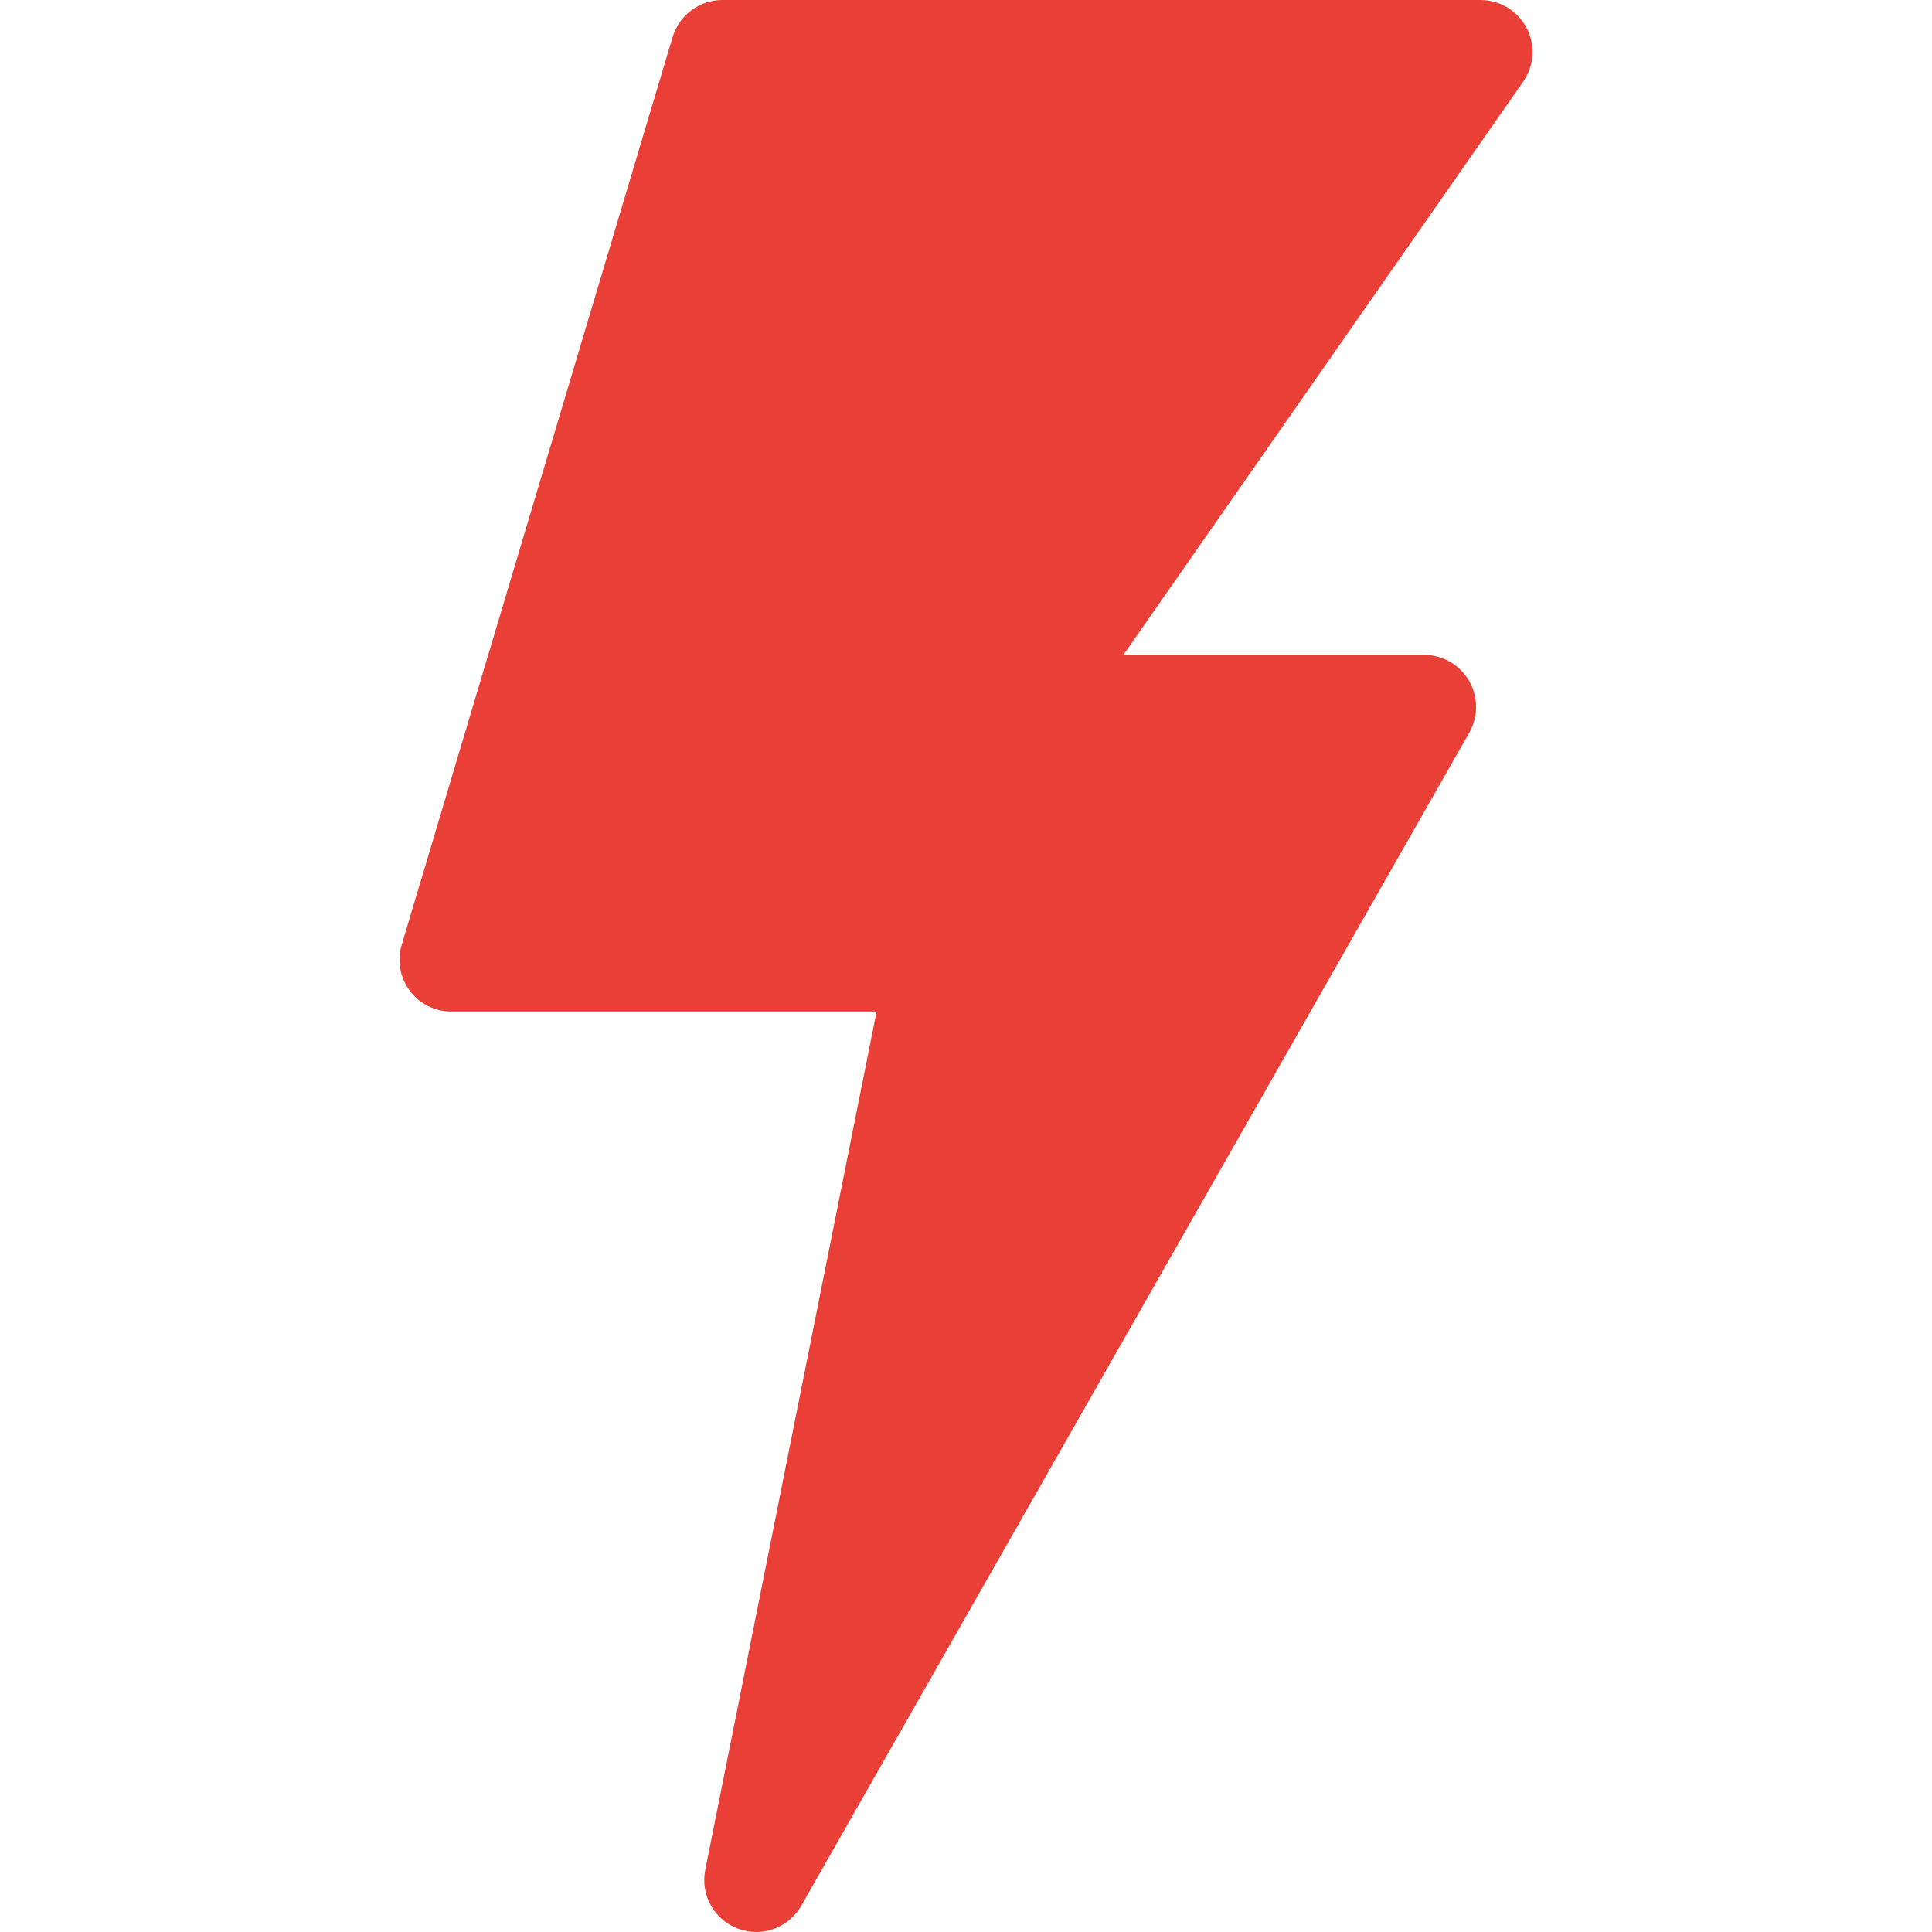 <?xml version="1.0" encoding="iso-8859-1"?>
<!-- Generator: Adobe Illustrator 17.1.0, SVG Export Plug-In . SVG Version: 6.00 Build 0)  -->
<!DOCTYPE svg PUBLIC "-//W3C//DTD SVG 1.1//EN" "http://www.w3.org/Graphics/SVG/1.1/DTD/svg11.dtd">
<svg version="1.1" id="Capa_1" xmlns="http://www.w3.org/2000/svg" xmlns:xlink="http://www.w3.org/1999/xlink" x="0px" y="0px"
   viewBox="0 0 297.961 297.961" style="enable-background:new 0 0 297.961 297.961;" xml:space="preserve">
<path  fill="#e93f37" d="M235.443,4.316C234.064,1.675,231.331,0,228.35,0H111.391c-3.537,0-6.654,2.341-7.666,5.729l-41.78,140.009
  c-0.723,2.422-0.259,5.029,1.251,7.055c1.51,2.027,3.889,3.207,6.415,3.207h65.579l-26.419,132.38
  c-0.769,3.85,1.369,7.697,5.047,9.07c0.917,0.342,1.863,0.511,2.796,0.511c2.806,0,5.496-1.48,6.954-4.04l103.03-180.928
  c1.41-2.477,1.396-5.533-0.036-7.997c-1.432-2.464-4.066-3.996-6.916-3.996h-46.392l61.658-88.415
  C236.617,10.14,236.822,6.959,235.443,4.316z"/>
<g>
</g>
<g>
</g>
<g>
</g>
<g>
</g>
<g>
</g>
<g>
</g>
<g>
</g>
<g>
</g>
<g>
</g>
<g>
</g>
<g>
</g>
<g>
</g>
<g>
</g>
<g>
</g>
<g>
</g>
</svg>
